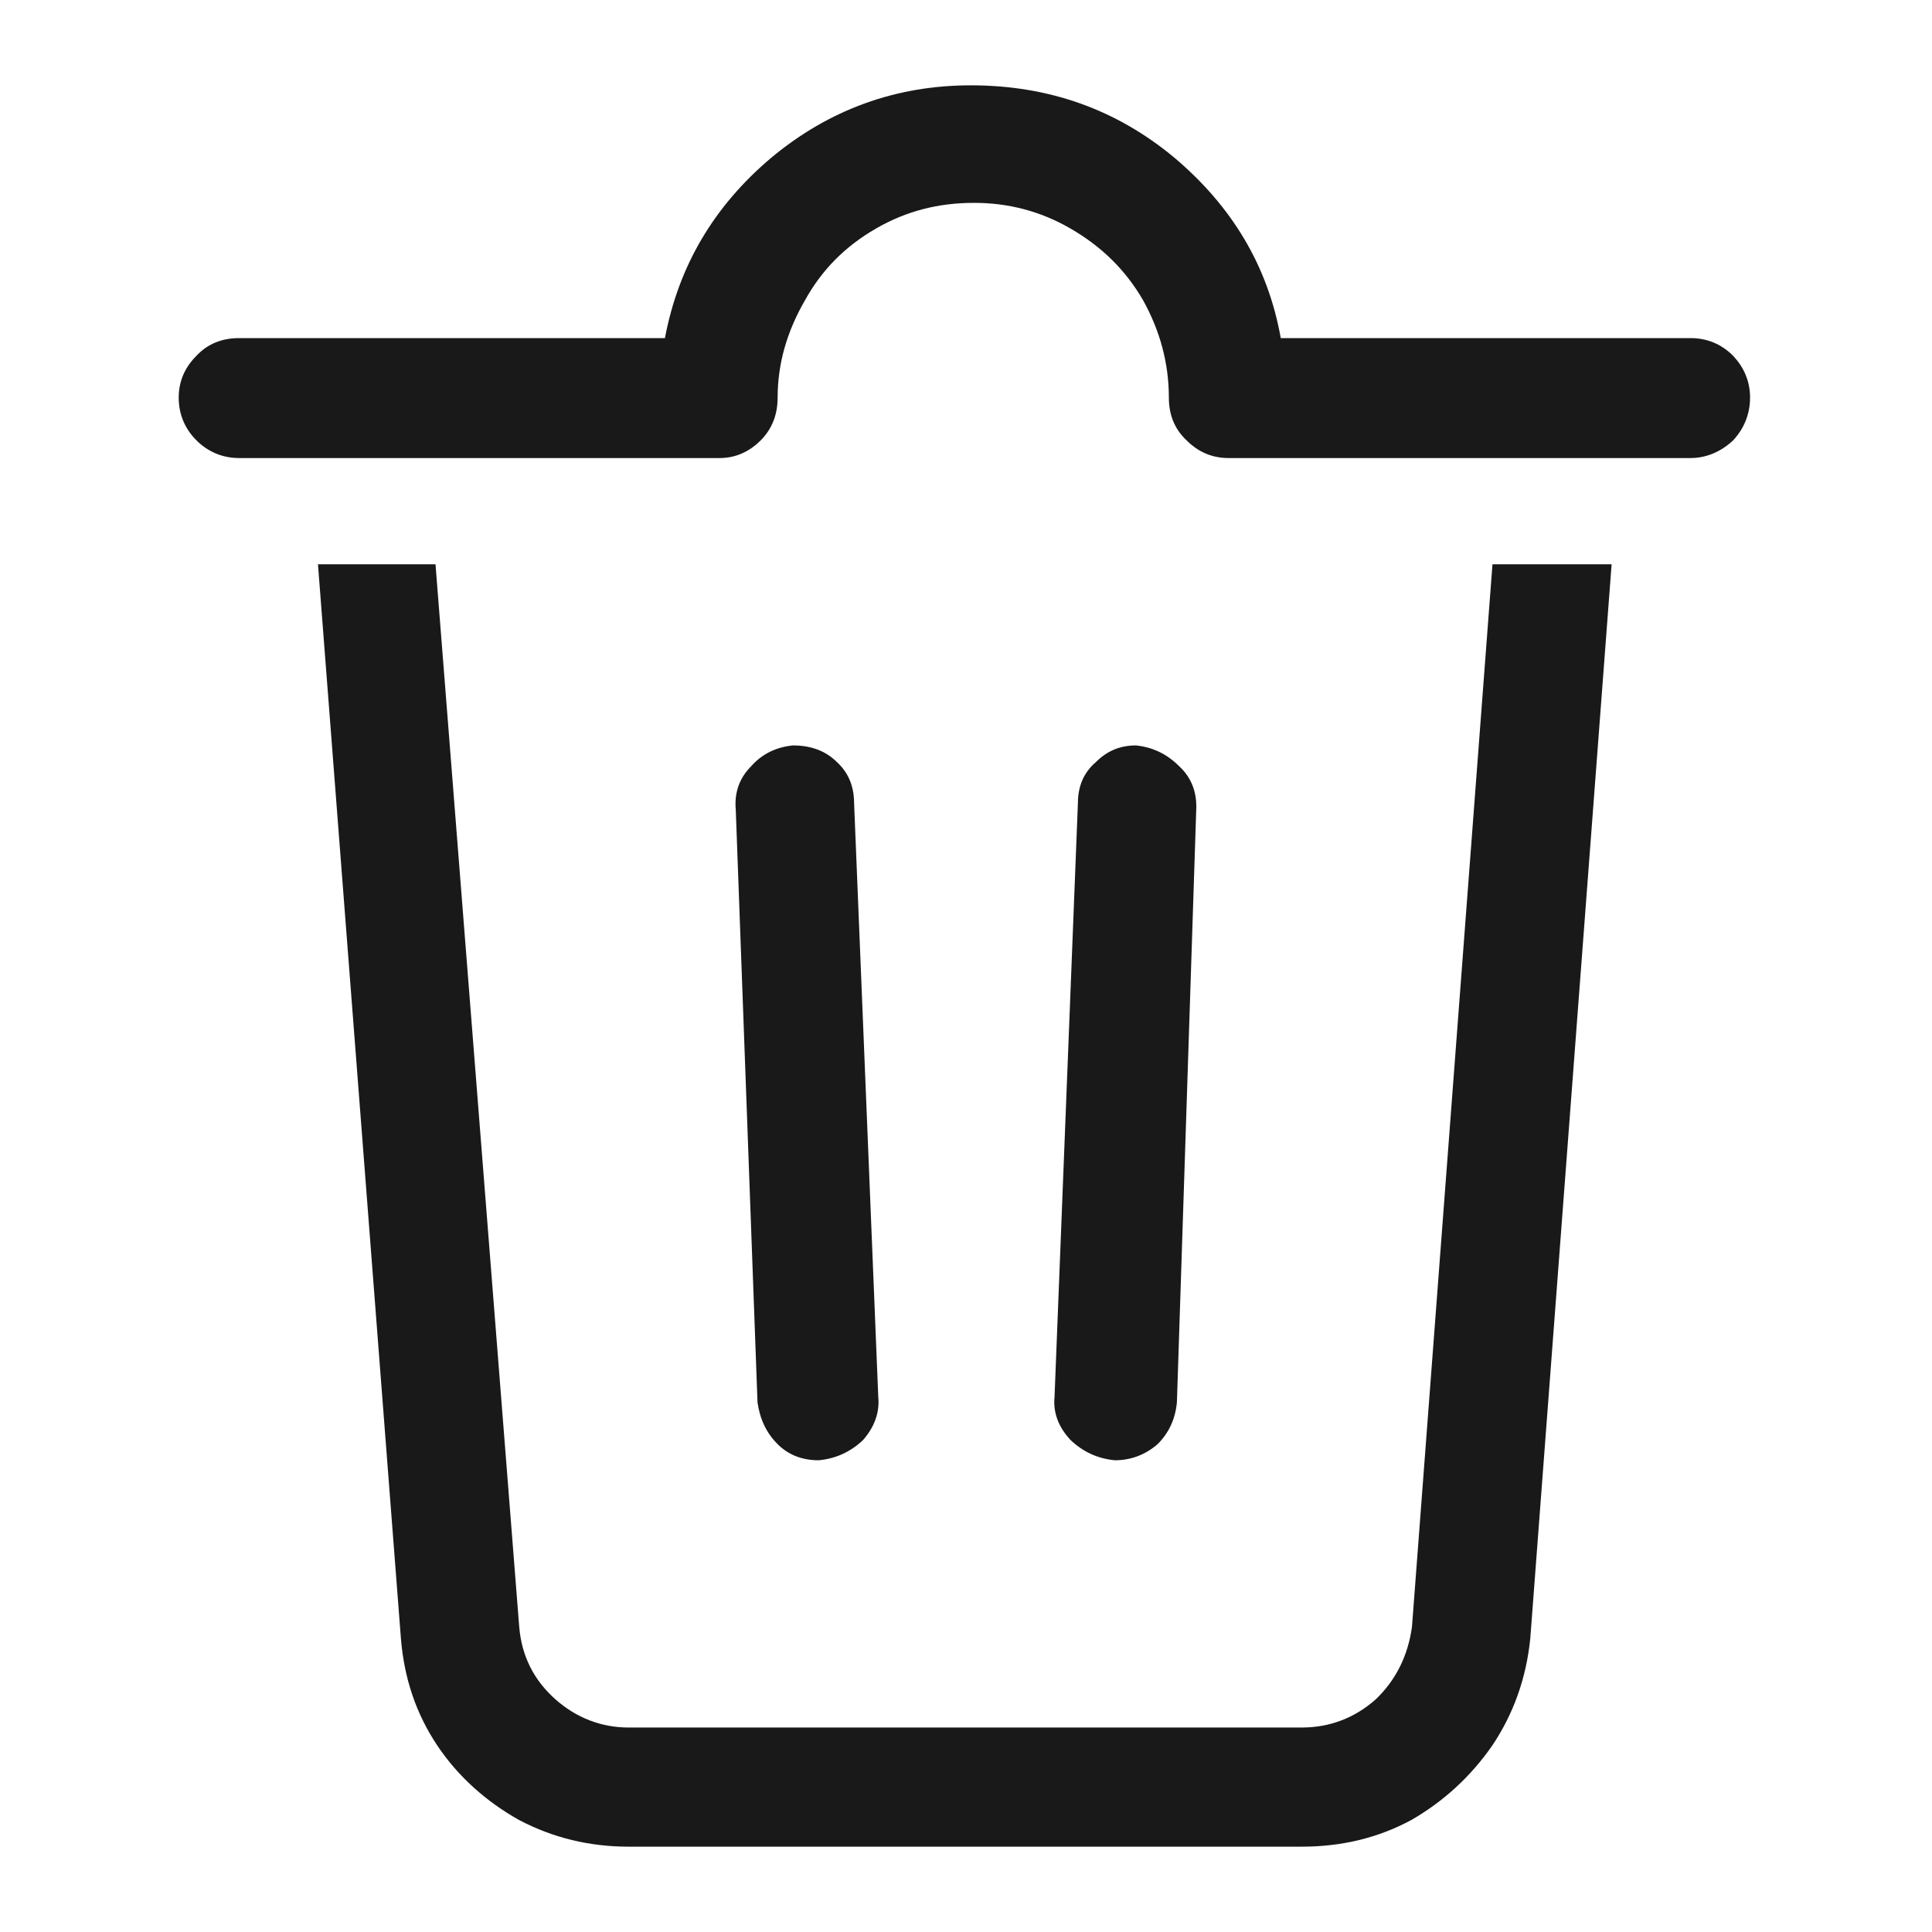 <svg width="24" height="24" viewBox="0 0 24 24" fill="none" xmlns="http://www.w3.org/2000/svg" xmlns:xlink="http://www.w3.org/1999/xlink">
	<desc>
			Created with Pixso.
	</desc>
	<defs>
		<clipPath id="clip5_571">
			<rect id="trash" width="24" height="24" fill="white" fill-opacity="0"/>
		</clipPath>
	</defs>
	<g clip-path="url(#clip5_571)">
		<g opacity="0">
			<rect id="rect" width="24" height="24" fill="#000000" fill-opacity="1"/>
		</g>
		<path id="path" d="M8.94 5.69C9.14 5.69 9.31 5.61 9.45 5.47C9.59 5.33 9.66 5.15 9.66 4.94C9.66 4.51 9.78 4.11 10 3.73C10.21 3.35 10.5 3.06 10.88 2.84C11.26 2.62 11.66 2.52 12.1 2.52C12.52 2.52 12.92 2.62 13.3 2.84C13.68 3.06 13.98 3.35 14.2 3.73C14.41 4.11 14.52 4.51 14.52 4.94C14.52 5.15 14.59 5.33 14.74 5.47C14.88 5.61 15.05 5.69 15.26 5.69L21 5.69C21.2 5.69 21.38 5.61 21.53 5.47C21.66 5.33 21.74 5.15 21.74 4.94C21.74 4.73 21.66 4.56 21.53 4.42C21.38 4.27 21.2 4.2 21 4.2L15.91 4.2C15.75 3.3 15.3 2.56 14.59 1.96C13.87 1.36 13.03 1.06 12.06 1.06C11.13 1.06 10.3 1.36 9.58 1.96C8.87 2.56 8.43 3.3 8.26 4.2L2.97 4.2C2.76 4.2 2.58 4.27 2.44 4.42C2.3 4.56 2.22 4.73 2.22 4.94C2.22 5.15 2.3 5.33 2.44 5.47C2.58 5.61 2.76 5.69 2.97 5.69L8.94 5.69ZM13.85 18.14C14.05 18.14 14.23 18.07 14.38 17.94C14.52 17.8 14.6 17.63 14.62 17.42L14.86 10.06C14.87 9.84 14.8 9.66 14.65 9.52C14.49 9.36 14.31 9.28 14.11 9.26C13.91 9.26 13.75 9.33 13.61 9.47C13.46 9.6 13.39 9.77 13.39 9.98L13.1 17.35C13.08 17.55 13.15 17.73 13.3 17.89C13.46 18.04 13.64 18.12 13.85 18.14ZM10.17 18.14C10.38 18.12 10.56 18.04 10.72 17.89C10.86 17.73 10.93 17.55 10.91 17.35L10.61 9.98C10.61 9.77 10.54 9.6 10.4 9.47C10.26 9.33 10.08 9.26 9.85 9.26C9.65 9.28 9.47 9.36 9.33 9.52C9.19 9.66 9.12 9.84 9.14 10.06L9.41 17.42C9.44 17.63 9.52 17.8 9.66 17.94C9.79 18.07 9.96 18.14 10.17 18.14ZM17.54 20.21C17.49 20.57 17.34 20.87 17.09 21.11C16.83 21.34 16.52 21.46 16.17 21.46L7.81 21.46C7.47 21.46 7.16 21.34 6.9 21.11C6.63 20.87 6.48 20.57 6.45 20.21L5.41 7.01L3.95 7.01L4.98 20.35C5.02 20.85 5.17 21.29 5.43 21.68C5.69 22.07 6.04 22.38 6.45 22.61C6.87 22.83 7.32 22.94 7.81 22.94L16.17 22.94C16.67 22.94 17.12 22.83 17.53 22.61C17.93 22.38 18.27 22.07 18.54 21.68C18.8 21.29 18.96 20.85 19.01 20.35L20.02 7.01L18.54 7.01L17.54 20.21Z" fill="#000000" fill-opacity="0.902" fill-rule="nonzero"/>
	</g>
</svg>

